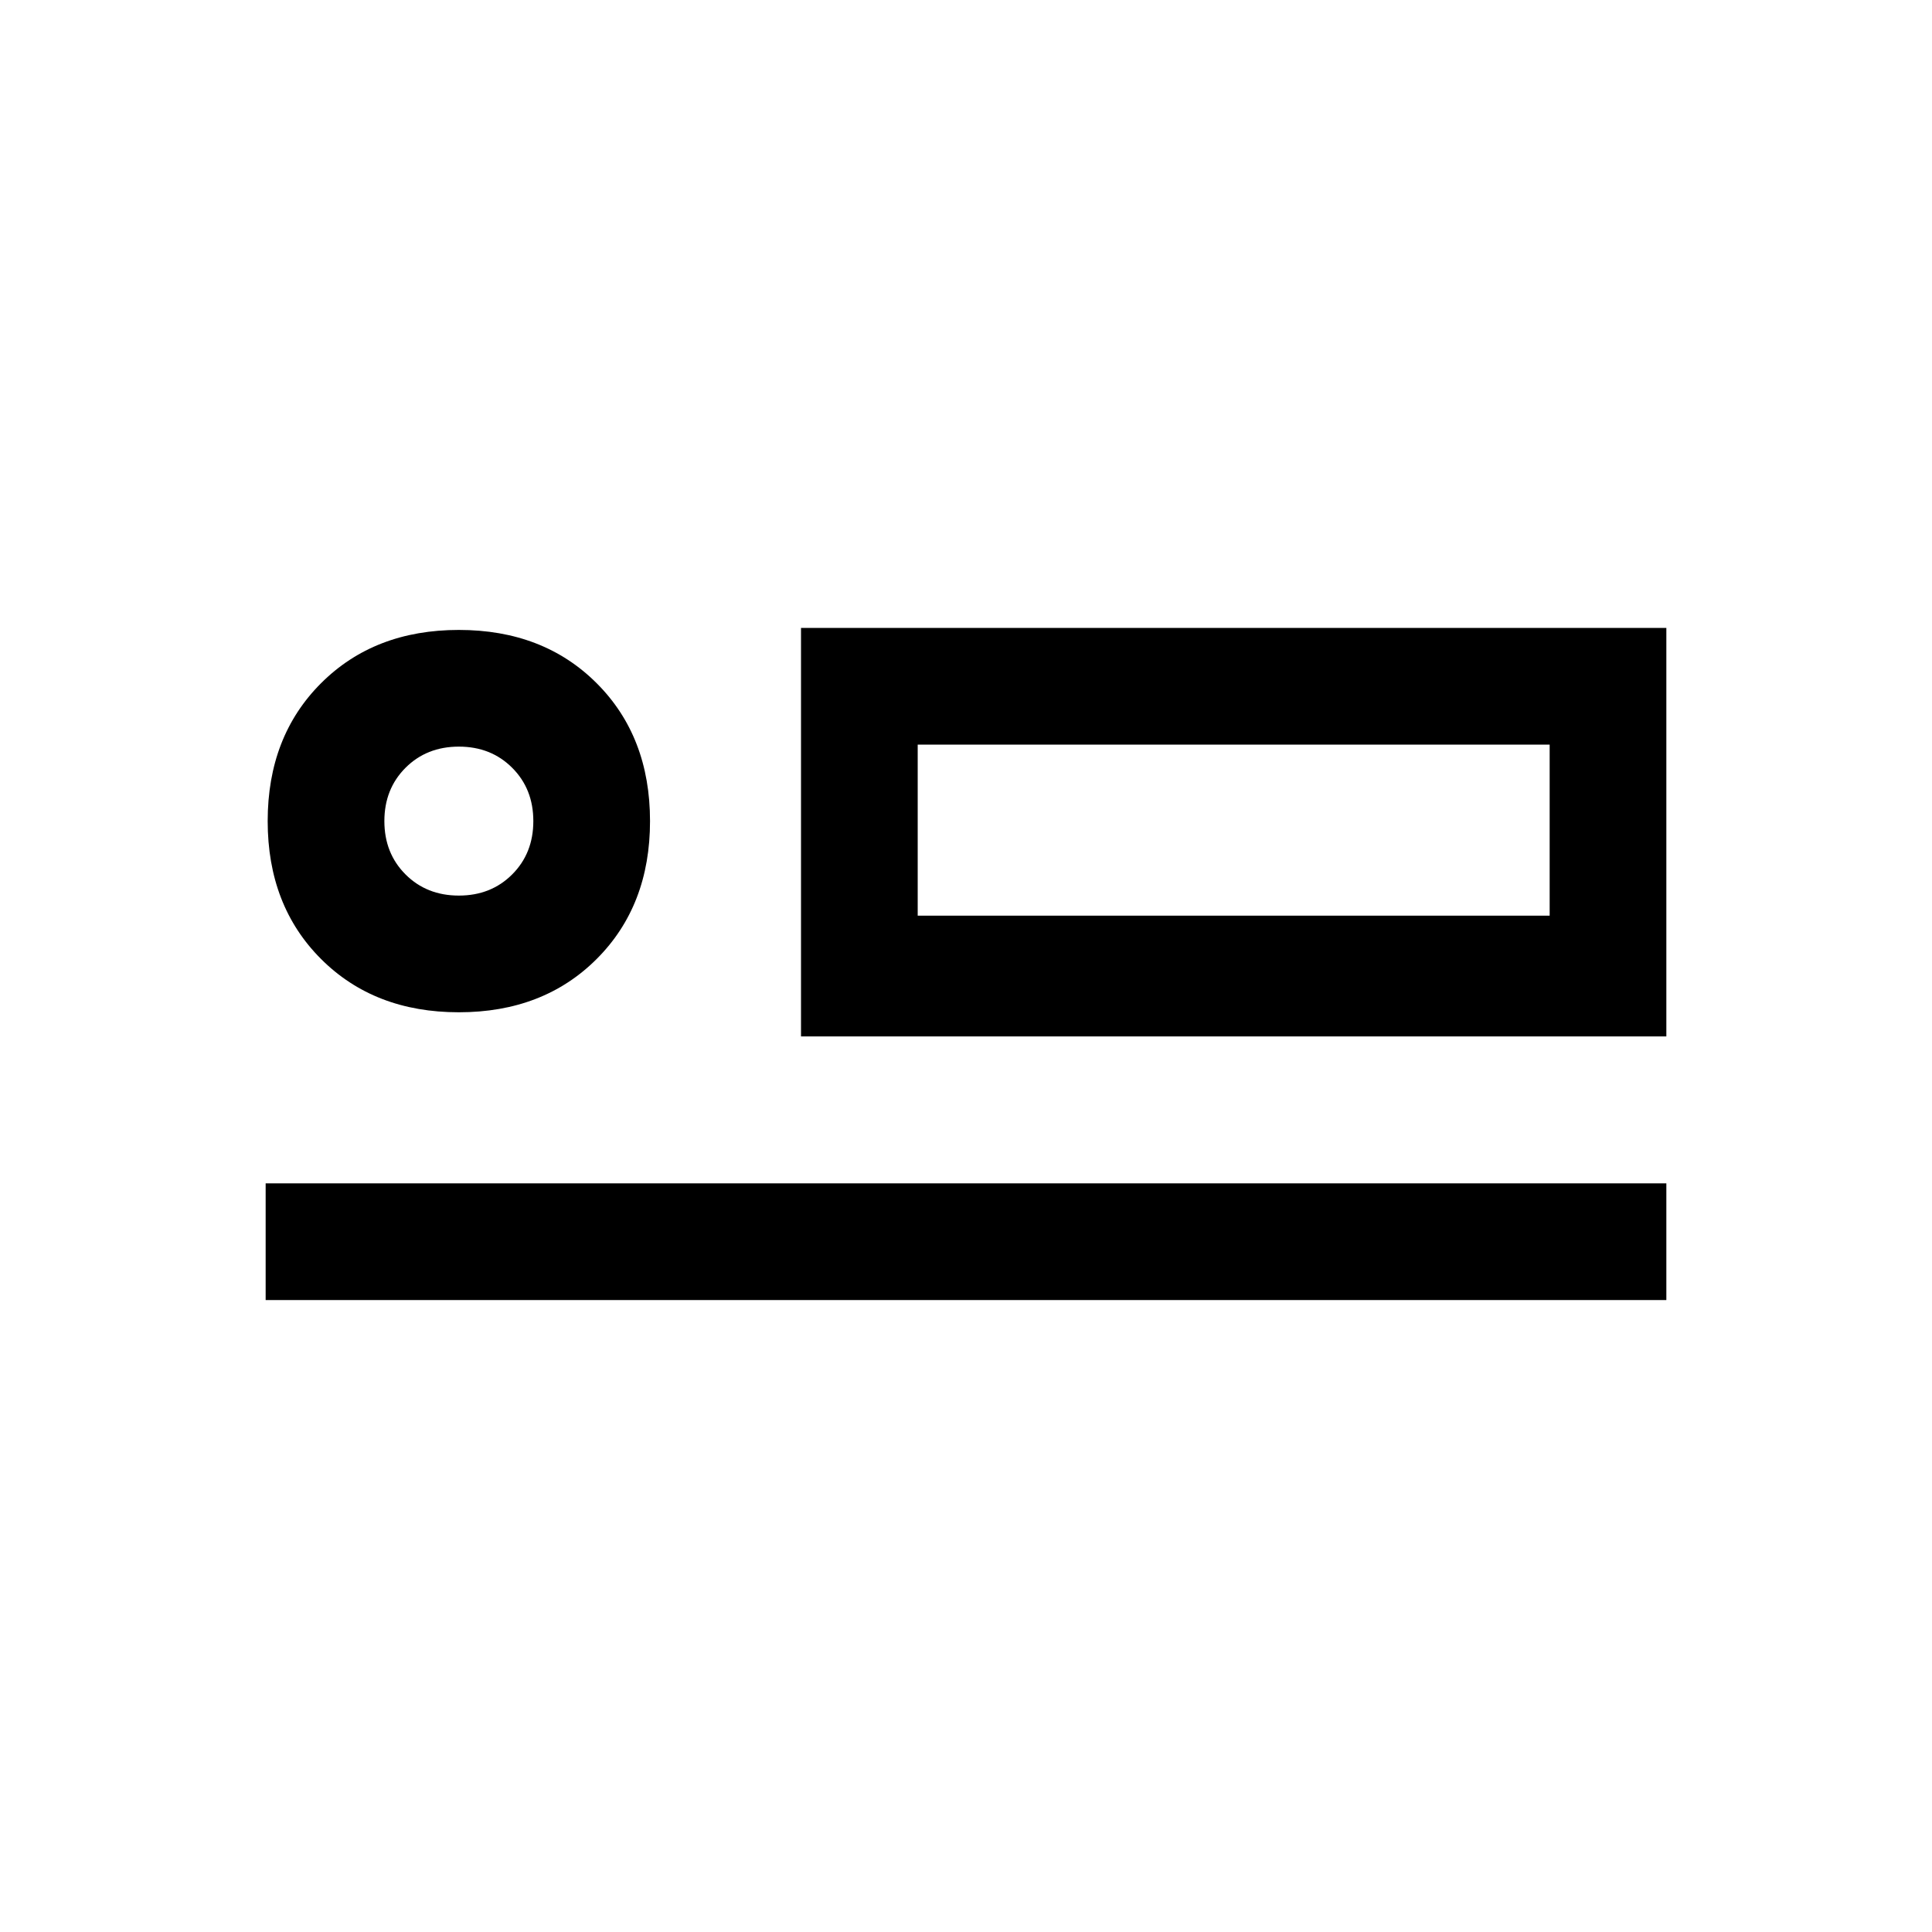 <svg xmlns="http://www.w3.org/2000/svg" height="20" width="20"><path d="M8.292 10.729V6.5h8.958v4.229ZM2.75 13.458V12.25h14.5v1.208Zm2-2.979q-.875 0-1.427-.552T2.771 8.5q0-.875.552-1.427t1.427-.552q.875 0 1.427.552T6.729 8.5q0 .875-.552 1.427t-1.427.552Zm0-1.208q.333 0 .552-.219.219-.219.219-.552 0-.333-.219-.552-.219-.219-.552-.219-.333 0-.552.219-.219.219-.219.552 0 .333.219.552.219.219.552.219Zm4.75.208h6.542V7.708H9.5ZM4.75 8.5Zm4.75.979V7.708v1.771Z"/></svg>